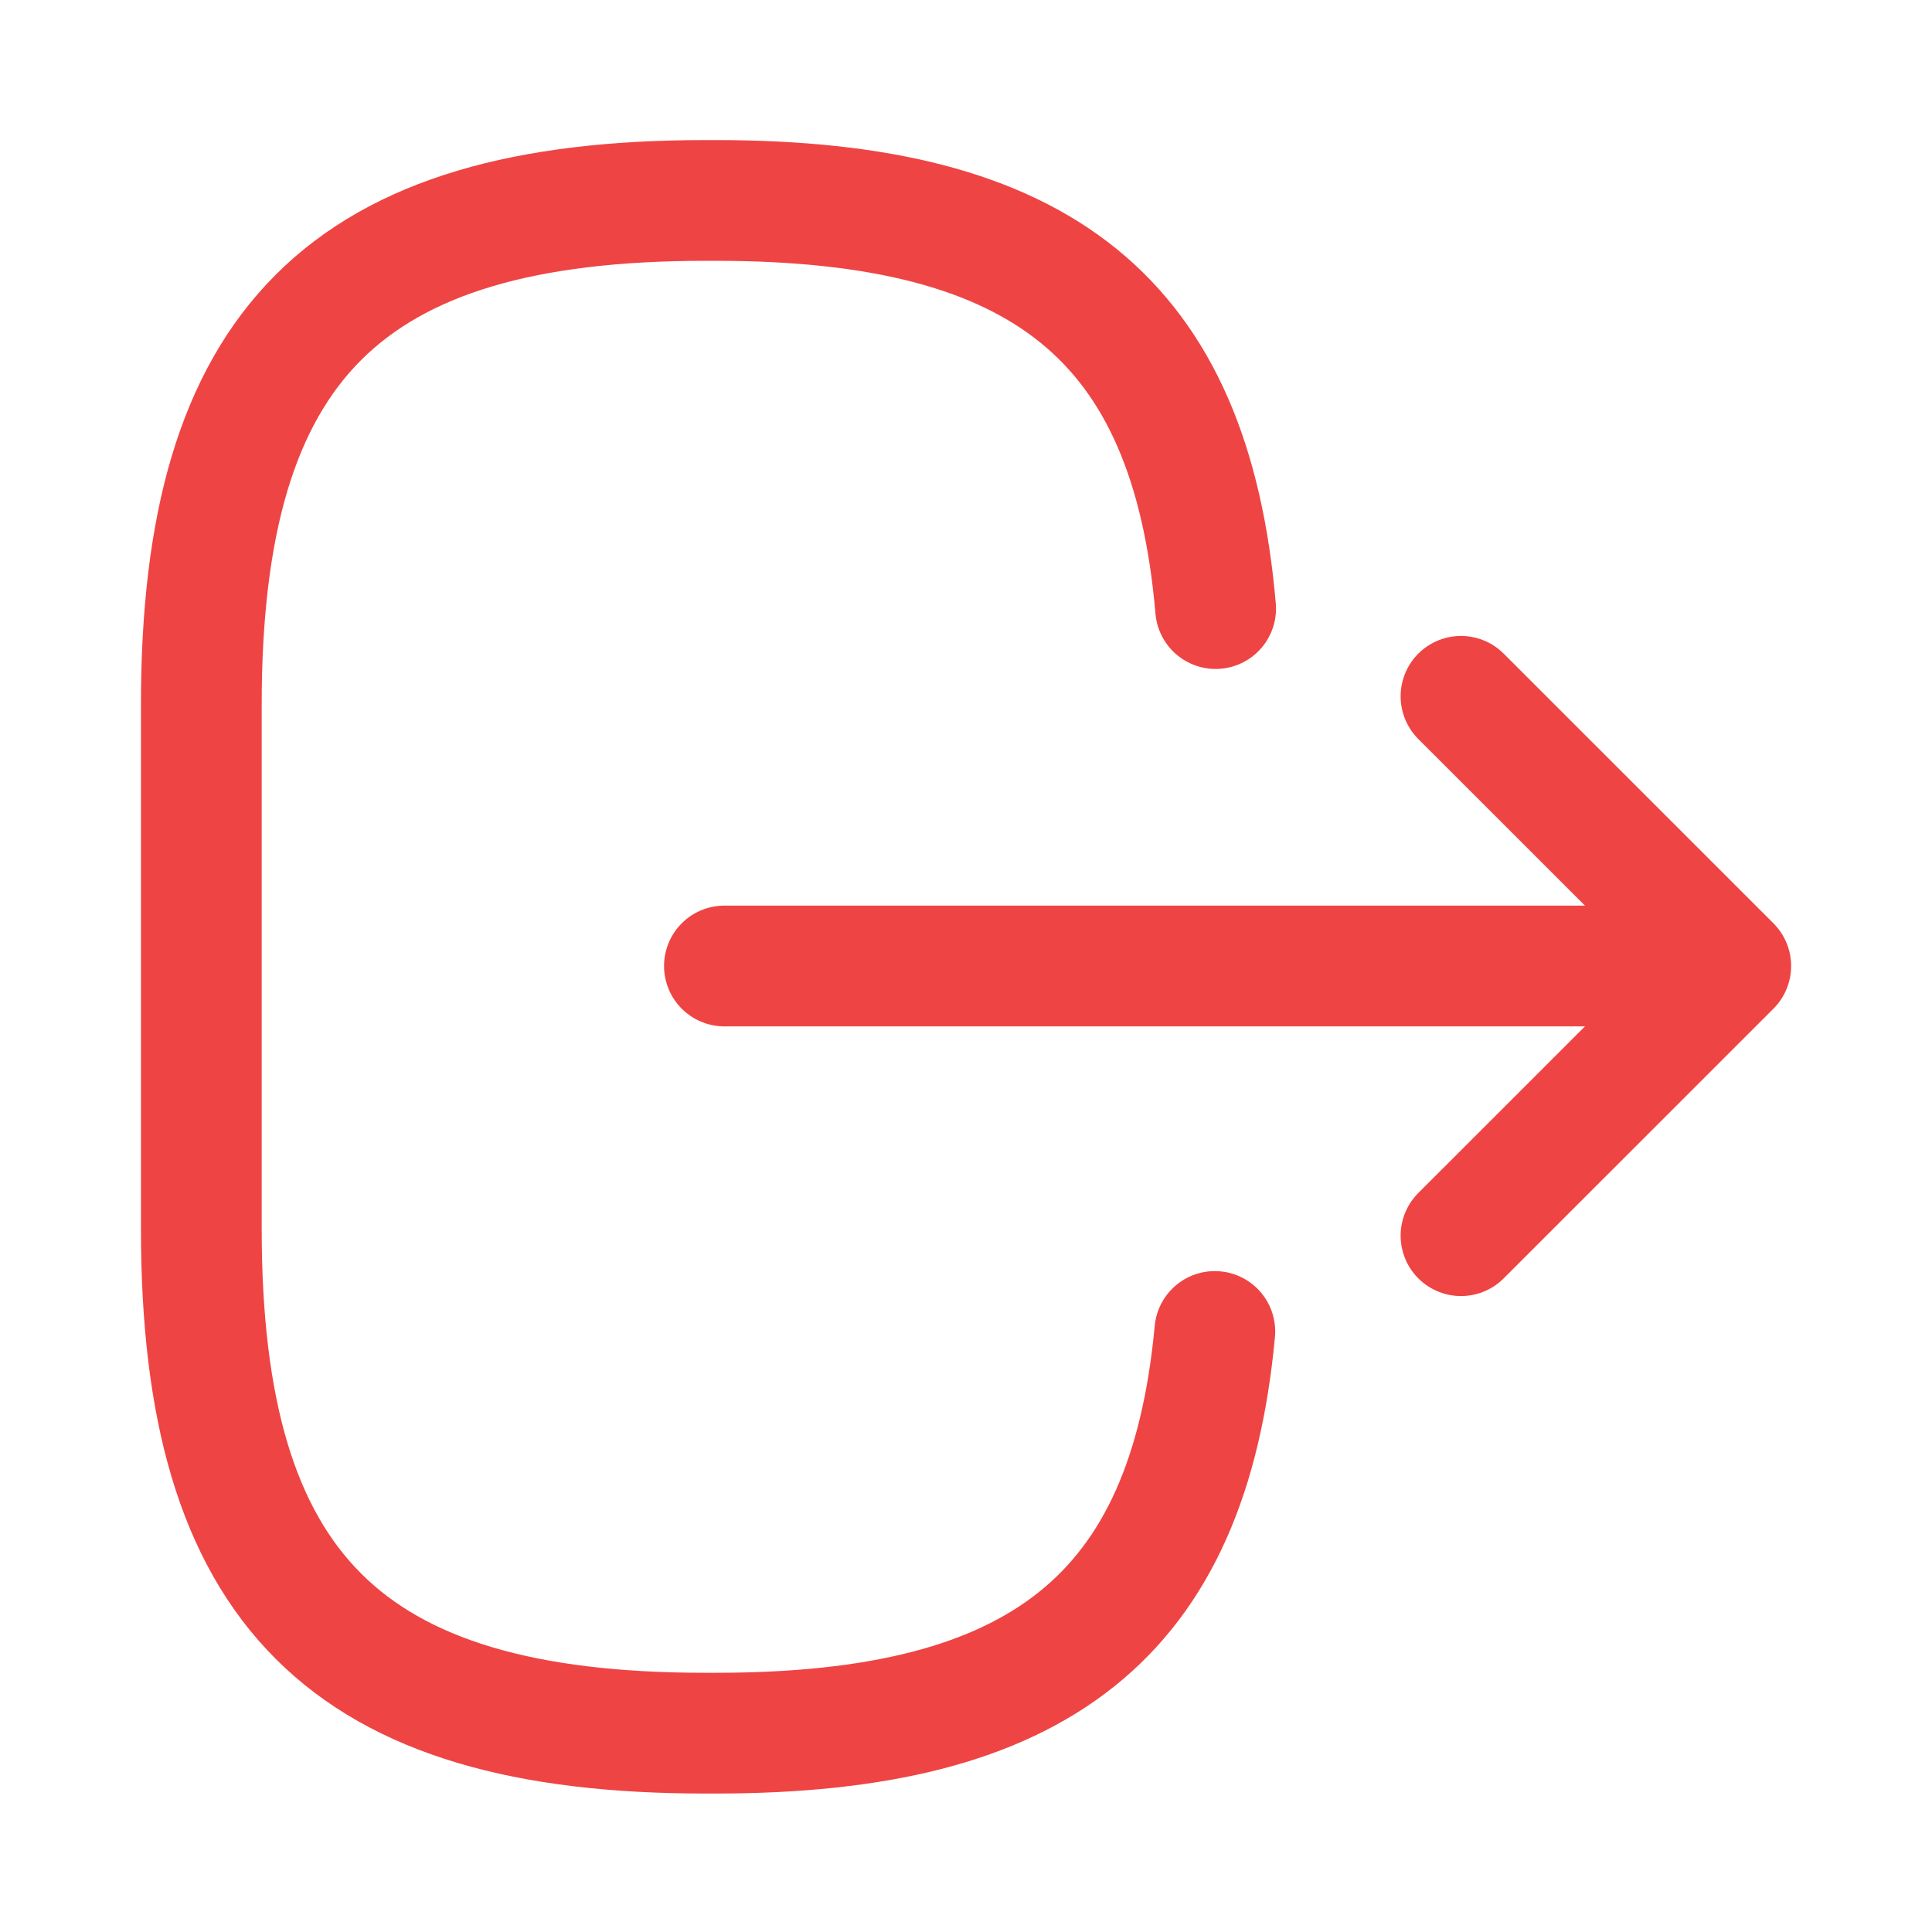 <svg width="24" height="24" viewBox="0 0 24 24" fill="none" xmlns="http://www.w3.org/2000/svg">
<path d="M15.101 7.56C14.791 3.96 12.941 2.49 8.891 2.49H8.761C4.291 2.49 2.501 4.28 2.501 8.75V15.27C2.501 19.74 4.291 21.53 8.761 21.53H8.891C12.911 21.53 14.761 20.08 15.091 16.54" stroke="#EF4444" stroke-width="1.5" stroke-linecap="round" stroke-linejoin="round"/>
<path d="M8.999 12H20.379" stroke="#EF4444" stroke-width="1.5" stroke-linecap="round" stroke-linejoin="round"/>
<path d="M18.149 8.65L21.5 12L18.149 15.35" stroke="#EF4444" stroke-width="1.5" stroke-linecap="round" stroke-linejoin="round"/>
</svg>

